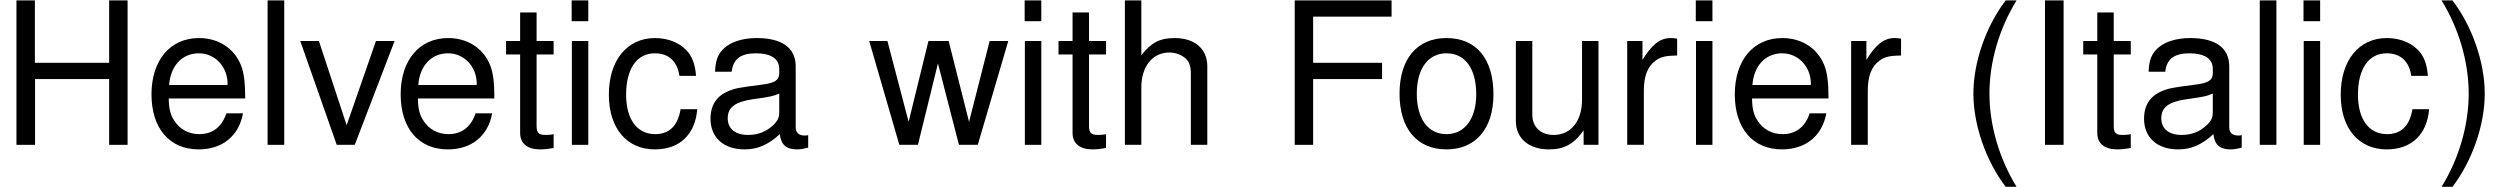 <?xml version='1.0' encoding='UTF-8'?>
<!-- This file was generated by dvisvgm 2.11.1 -->
<svg version='1.1' xmlns='http://www.w3.org/2000/svg' xmlns:xlink='http://www.w3.org/1999/xlink' width='118.984pt' height='8.901pt' viewBox='112.358 -6.893 118.984 8.901'>
<defs>
<path id='g1-40' d='M2.225-6.874C1.282-5.639 .688-3.923 .688-2.442C.688-.952 1.282 .764 2.225 1.999H2.744C1.914 .651 1.452-.933 1.452-2.442C1.452-3.941 1.914-5.535 2.744-6.874H2.225Z'/>
<path id='g1-41' d='M.877 1.999C1.82 .764 2.414-.952 2.414-2.433C2.414-3.923 1.82-5.639 .877-6.874H.358C1.188-5.525 1.65-3.941 1.65-2.433C1.65-.933 1.188 .66 .358 1.999H.877Z'/>
<path id='g1-70' d='M1.726-3.13H5.007V-3.904H1.726V-6.101H5.459V-6.874H.849V0H1.726V-3.13Z'/>
<path id='g1-72' d='M5.195-3.13V0H6.072V-6.874H5.195V-3.904H1.66V-6.874H.783V0H1.669V-3.13H5.195Z'/>
<path id='g1-73' d='M1.829-6.874H.943V0H1.829V-6.874Z'/>
<path id='g1-97' d='M5.045-.462C4.96-.443 4.922-.443 4.875-.443C4.601-.443 4.451-.585 4.451-.83V-3.734C4.451-4.611 3.809-5.082 2.593-5.082C1.876-5.082 1.282-4.875 .952-4.507C.726-4.253 .632-3.97 .613-3.479H1.405C1.471-4.083 1.829-4.356 2.565-4.356C3.272-4.356 3.668-4.092 3.668-3.621V-3.413C3.668-3.083 3.47-2.942 2.848-2.866C1.735-2.725 1.565-2.687 1.264-2.565C.688-2.329 .396-1.886 .396-1.245C.396-.349 1.018 .217 2.018 .217C2.64 .217 3.14 0 3.696-.509C3.753-.009 3.998 .217 4.507 .217C4.667 .217 4.79 .198 5.045 .132V-.462ZM3.668-1.556C3.668-1.292 3.592-1.131 3.357-.915C3.036-.622 2.65-.471 2.188-.471C1.575-.471 1.216-.764 1.216-1.264C1.216-1.782 1.565-2.046 2.404-2.169C3.234-2.282 3.404-2.32 3.668-2.442V-1.556Z'/>
<path id='g1-99' d='M4.441-3.281C4.403-3.762 4.3-4.073 4.111-4.347C3.772-4.809 3.178-5.082 2.489-5.082C1.16-5.082 .292-4.026 .292-2.386C.292-.792 1.141 .217 2.48 .217C3.658 .217 4.403-.49 4.498-1.697H3.706C3.574-.905 3.168-.509 2.499-.509C1.631-.509 1.113-1.216 1.113-2.386C1.113-3.621 1.622-4.356 2.48-4.356C3.14-4.356 3.555-3.97 3.649-3.281H4.441Z'/>
<path id='g1-101' d='M4.837-2.206C4.837-2.961 4.781-3.413 4.639-3.781C4.319-4.592 3.564-5.082 2.64-5.082C1.264-5.082 .377-4.026 .377-2.404S1.235 .217 2.621 .217C3.753 .217 4.535-.424 4.733-1.499H3.941C3.725-.849 3.281-.509 2.65-.509C2.15-.509 1.726-.735 1.462-1.15C1.273-1.433 1.207-1.716 1.197-2.206H4.837ZM1.216-2.848C1.282-3.762 1.839-4.356 2.631-4.356C3.404-4.356 3.998-3.715 3.998-2.904C3.998-2.885 3.998-2.866 3.989-2.848H1.216Z'/>
<path id='g1-104' d='M.66-6.874V0H1.443V-2.725C1.443-3.734 1.971-4.394 2.782-4.394C3.036-4.394 3.291-4.309 3.479-4.168C3.706-4.007 3.8-3.772 3.8-3.423V0H4.583V-3.734C4.583-4.564 3.989-5.082 3.027-5.082C2.329-5.082 1.905-4.865 1.443-4.262V-6.874H.66Z'/>
<path id='g1-105' d='M1.414-4.941H.632V0H1.414V-4.941ZM1.414-6.874H.622V-5.884H1.414V-6.874Z'/>
<path id='g1-108' d='M1.433-6.874H.641V0H1.433V-6.874Z'/>
<path id='g1-111' d='M2.565-5.082C1.179-5.082 .339-4.092 .339-2.433S1.169 .217 2.574 .217C3.96 .217 4.809-.773 4.809-2.395C4.809-4.102 3.989-5.082 2.565-5.082ZM2.574-4.356C3.46-4.356 3.989-3.63 3.989-2.404C3.989-1.245 3.442-.509 2.574-.509C1.697-.509 1.16-1.235 1.16-2.433C1.16-3.621 1.697-4.356 2.574-4.356Z'/>
<path id='g1-114' d='M.651-4.941V0H1.443V-2.565C1.443-3.272 1.622-3.734 1.999-4.007C2.244-4.187 2.48-4.243 3.027-4.253V-5.054C2.895-5.073 2.829-5.082 2.725-5.082C2.216-5.082 1.829-4.781 1.377-4.045V-4.941H.651Z'/>
<path id='g1-116' d='M2.395-4.941H1.584V-6.299H.801V-4.941H.132V-4.3H.801V-.566C.801-.066 1.141 .217 1.754 .217C1.942 .217 2.131 .198 2.395 .151V-.509C2.291-.481 2.169-.471 2.018-.471C1.678-.471 1.584-.566 1.584-.915V-4.3H2.395V-4.941Z'/>
<path id='g1-117' d='M4.545 0V-4.941H3.762V-2.14C3.762-1.131 3.234-.471 2.414-.471C1.792-.471 1.396-.849 1.396-1.443V-4.941H.613V-1.131C.613-.311 1.226 .217 2.188 .217C2.914 .217 3.376-.038 3.838-.688V0H4.545Z'/>
<path id='g1-118' d='M2.687 0L4.583-4.941H3.696L2.301-.933L.981-4.941H.094L1.829 0H2.687Z'/>
<path id='g1-119' d='M5.224 0L6.676-4.941H5.789L4.809-1.094L3.838-4.941H2.876L1.933-1.094L.924-4.941H.057L1.49 0H2.376L3.328-3.875L4.328 0H5.224Z'/>
</defs>
<g id='page1'>
<use x='112.358' y='0' xlink:href='#g1-72'/>
<use x='119.191' y='0' xlink:href='#g1-101'/>
<use x='124.453' y='0' xlink:href='#g1-108'/>
<use x='126.555' y='0' xlink:href='#g1-118'/>
<use x='131.05' y='0' xlink:href='#g1-101'/>
<use x='136.312' y='0' xlink:href='#g1-116'/>
<use x='138.943' y='0' xlink:href='#g1-105'/>
<use x='141.044' y='0' xlink:href='#g1-99'/>
<use x='145.777' y='0' xlink:href='#g1-97'/>
<use x='153.67' y='0' xlink:href='#g1-119'/>
<use x='160.503' y='0' xlink:href='#g1-105'/>
<use x='162.604' y='0' xlink:href='#g1-116'/>
<use x='165.235' y='0' xlink:href='#g1-104'/>
<use x='173.129' y='0' xlink:href='#g1-70'/>
<use x='178.628' y='0' xlink:href='#g1-111'/>
<use x='183.89' y='0' xlink:href='#g1-117'/>
<use x='189.152' y='0' xlink:href='#g1-114'/>
<use x='192.445' y='0' xlink:href='#g1-105'/>
<use x='194.546' y='0' xlink:href='#g1-101'/>
<use x='199.809' y='0' xlink:href='#g1-114'/>
<use x='205.591' y='0' xlink:href='#g1-40'/>
<use x='208.743' y='0' xlink:href='#g1-73'/>
<use x='211.374' y='0' xlink:href='#g1-116'/>
<use x='214.005' y='0' xlink:href='#g1-97'/>
<use x='219.267' y='0' xlink:href='#g1-108'/>
<use x='221.368' y='0' xlink:href='#g1-105'/>
<use x='223.469' y='0' xlink:href='#g1-99'/>
<use x='228.202' y='0' xlink:href='#g1-41'/>
</g>
</svg>